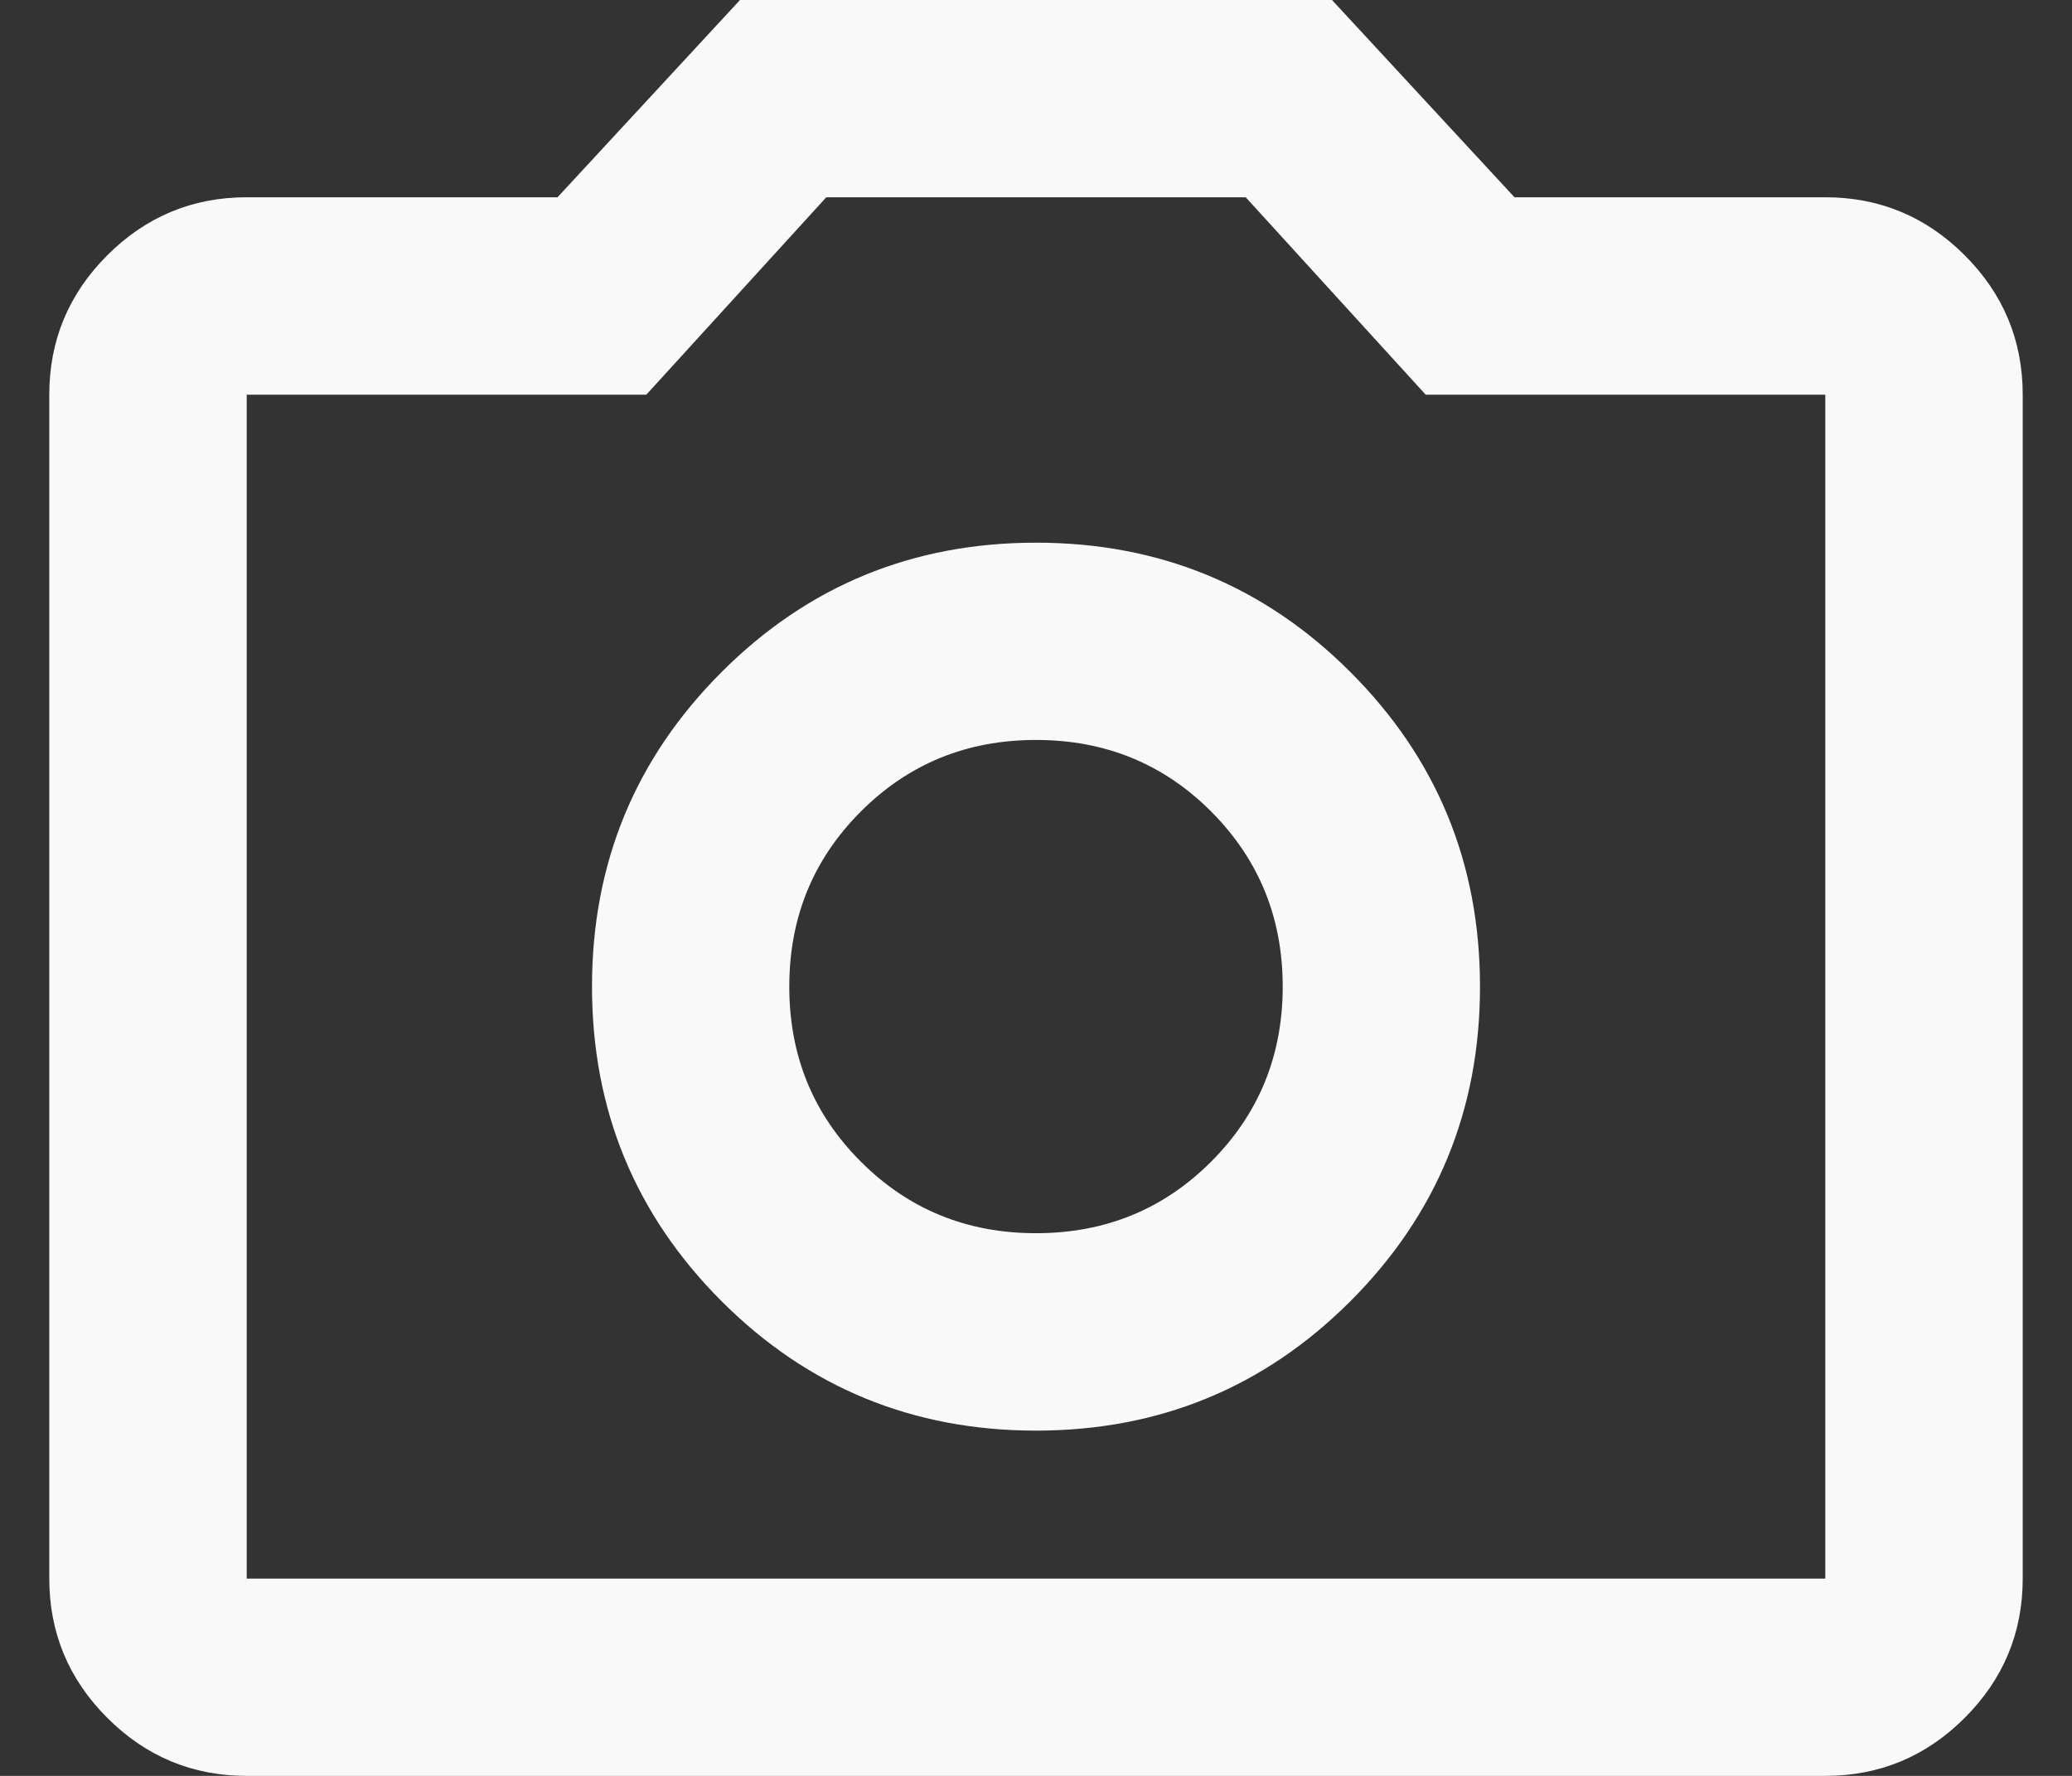 <svg width="14" height="12" viewBox="0 0 14 12" fill="none" xmlns="http://www.w3.org/2000/svg">
<rect x="0" y="0" width="14" height="12" fill="#333333" stroke="none"/>
<path d="M7 9.667C7.833 9.667 8.542 9.375 9.125 8.792C9.708 8.208 10 7.5 10 6.667C10 5.833 9.708 5.125 9.125 4.542C8.542 3.958 7.833 3.667 7 3.667C6.167 3.667 5.458 3.958 4.875 4.542C4.292 5.125 4 5.833 4 6.667C4 7.5 4.292 8.208 4.875 8.792C5.458 9.375 6.167 9.667 7 9.667ZM7 8.333C6.533 8.333 6.139 8.172 5.817 7.85C5.494 7.528 5.333 7.133 5.333 6.667C5.333 6.2 5.494 5.806 5.817 5.483C6.139 5.161 6.533 5 7 5C7.467 5 7.861 5.161 8.183 5.483C8.505 5.806 8.667 6.2 8.667 6.667C8.667 7.133 8.505 7.528 8.183 7.85C7.861 8.172 7.467 8.333 7 8.333ZM1.667 12C1.3 12 0.986 11.869 0.725 11.608C0.464 11.347 0.333 11.033 0.333 10.667V2.667C0.333 2.3 0.464 1.986 0.725 1.725C0.986 1.464 1.3 1.333 1.667 1.333H3.767L5 0H9L10.233 1.333H12.333C12.7 1.333 13.014 1.464 13.275 1.725C13.536 1.986 13.667 2.3 13.667 2.667V10.667C13.667 11.033 13.536 11.347 13.275 11.608C13.014 11.869 12.7 12 12.333 12H1.667ZM1.667 10.667H12.333V2.667H9.633L8.417 1.333H5.583L4.367 2.667H1.667V10.667Z" fill="#F9F9F9"/>
</svg>
